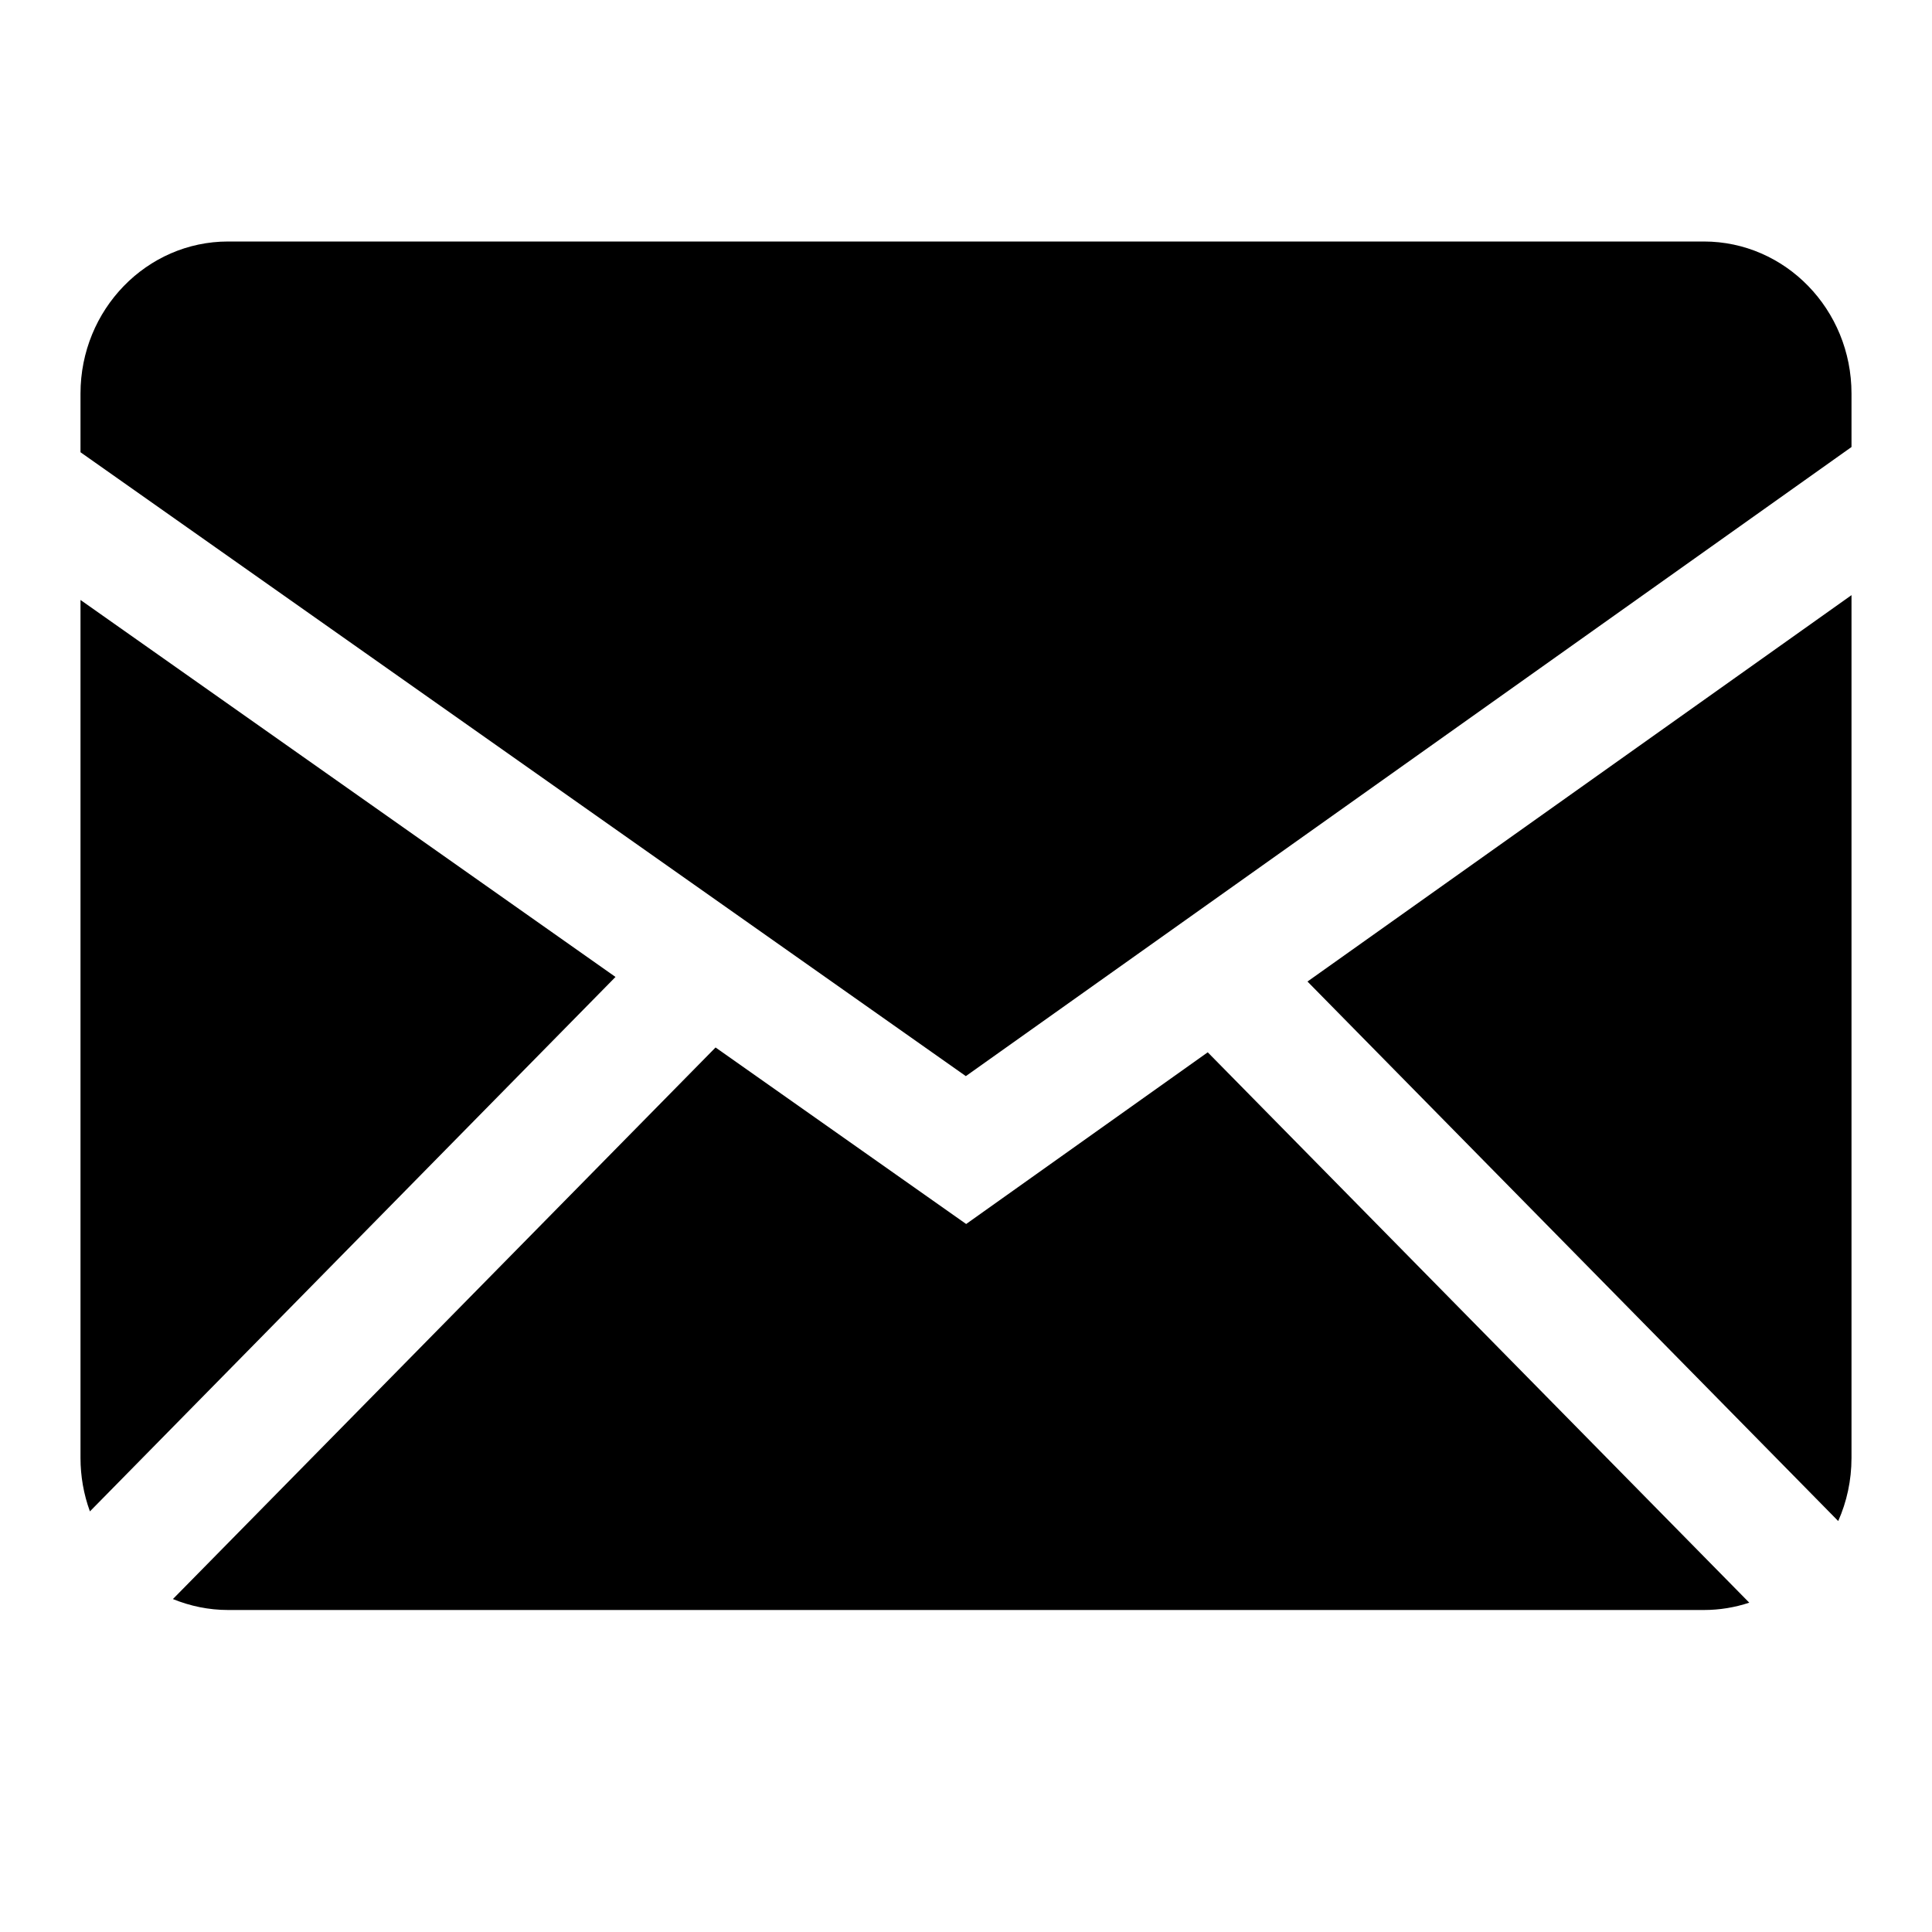 <svg width="24" height="24" viewBox="0 0 24 24" fill="none" xmlns="http://www.w3.org/2000/svg">
<path fill-rule="evenodd" clip-rule="evenodd" d="M8.889 13.012L12.002 15.205L15.003 13.072L21.73 19.909C21.552 19.968 21.363 20 21.166 20H2.834C2.592 20 2.361 19.951 2.148 19.864L8.889 13.012ZM23 7.393V18.111C23 18.391 22.941 18.656 22.835 18.895L16.242 12.193L23 7.393ZM1 7.453L7.646 12.136L1.117 18.775C1.039 18.562 1 18.337 1 18.111V7.454V7.453ZM21.166 3C22.178 3 23 3.845 23 4.889V5.553L11.998 13.368L1 5.618V4.889C1 3.847 1.821 3 2.834 3H21.166Z" fill="black"/>
</svg>
